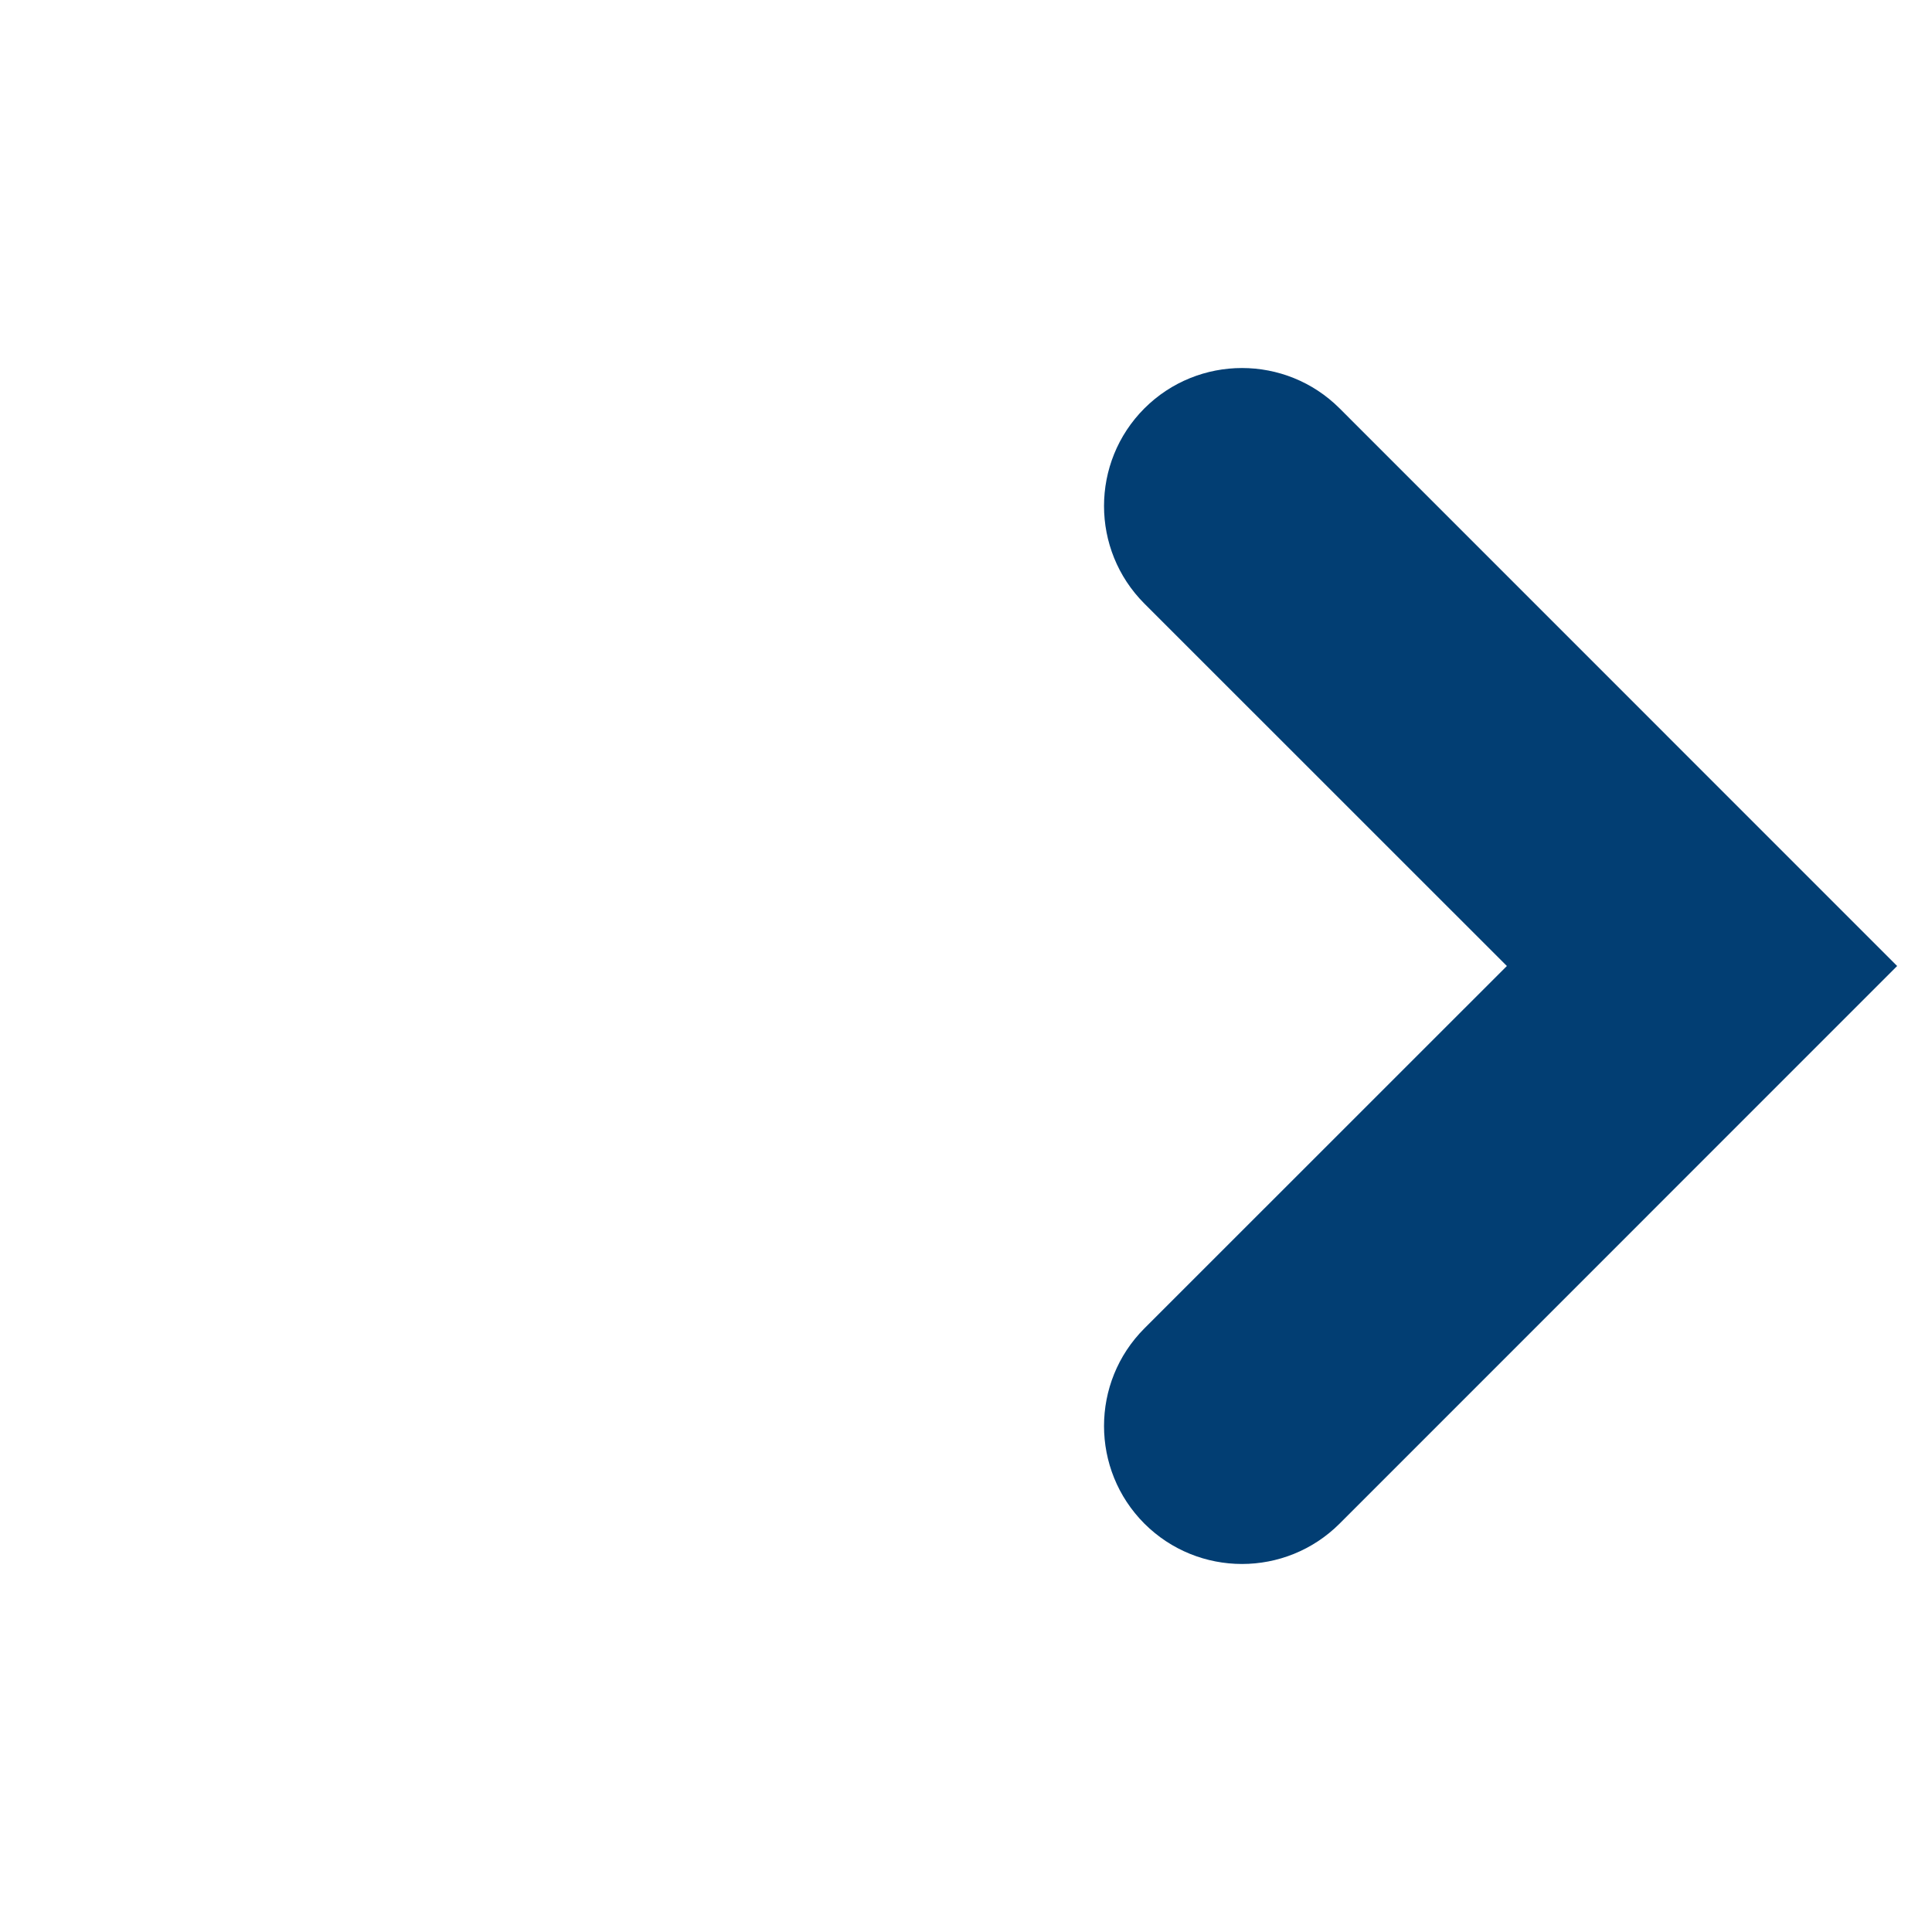 <svg width="21" height="21" viewBox="0 0 21 21" fill="none" xmlns="http://www.w3.org/2000/svg">
<path fill-rule="evenodd" clip-rule="evenodd" d="M12.439 14.439C11.854 15.025 11.854 15.975 12.439 16.561C13.025 17.146 13.975 17.146 14.561 16.561L20.621 10.5L14.561 4.439C13.975 3.854 13.025 3.854 12.439 4.439C11.854 5.025 11.854 5.975 12.439 6.561L16.379 10.5L12.439 14.439Z" fill="#023E73"/>
</svg>
